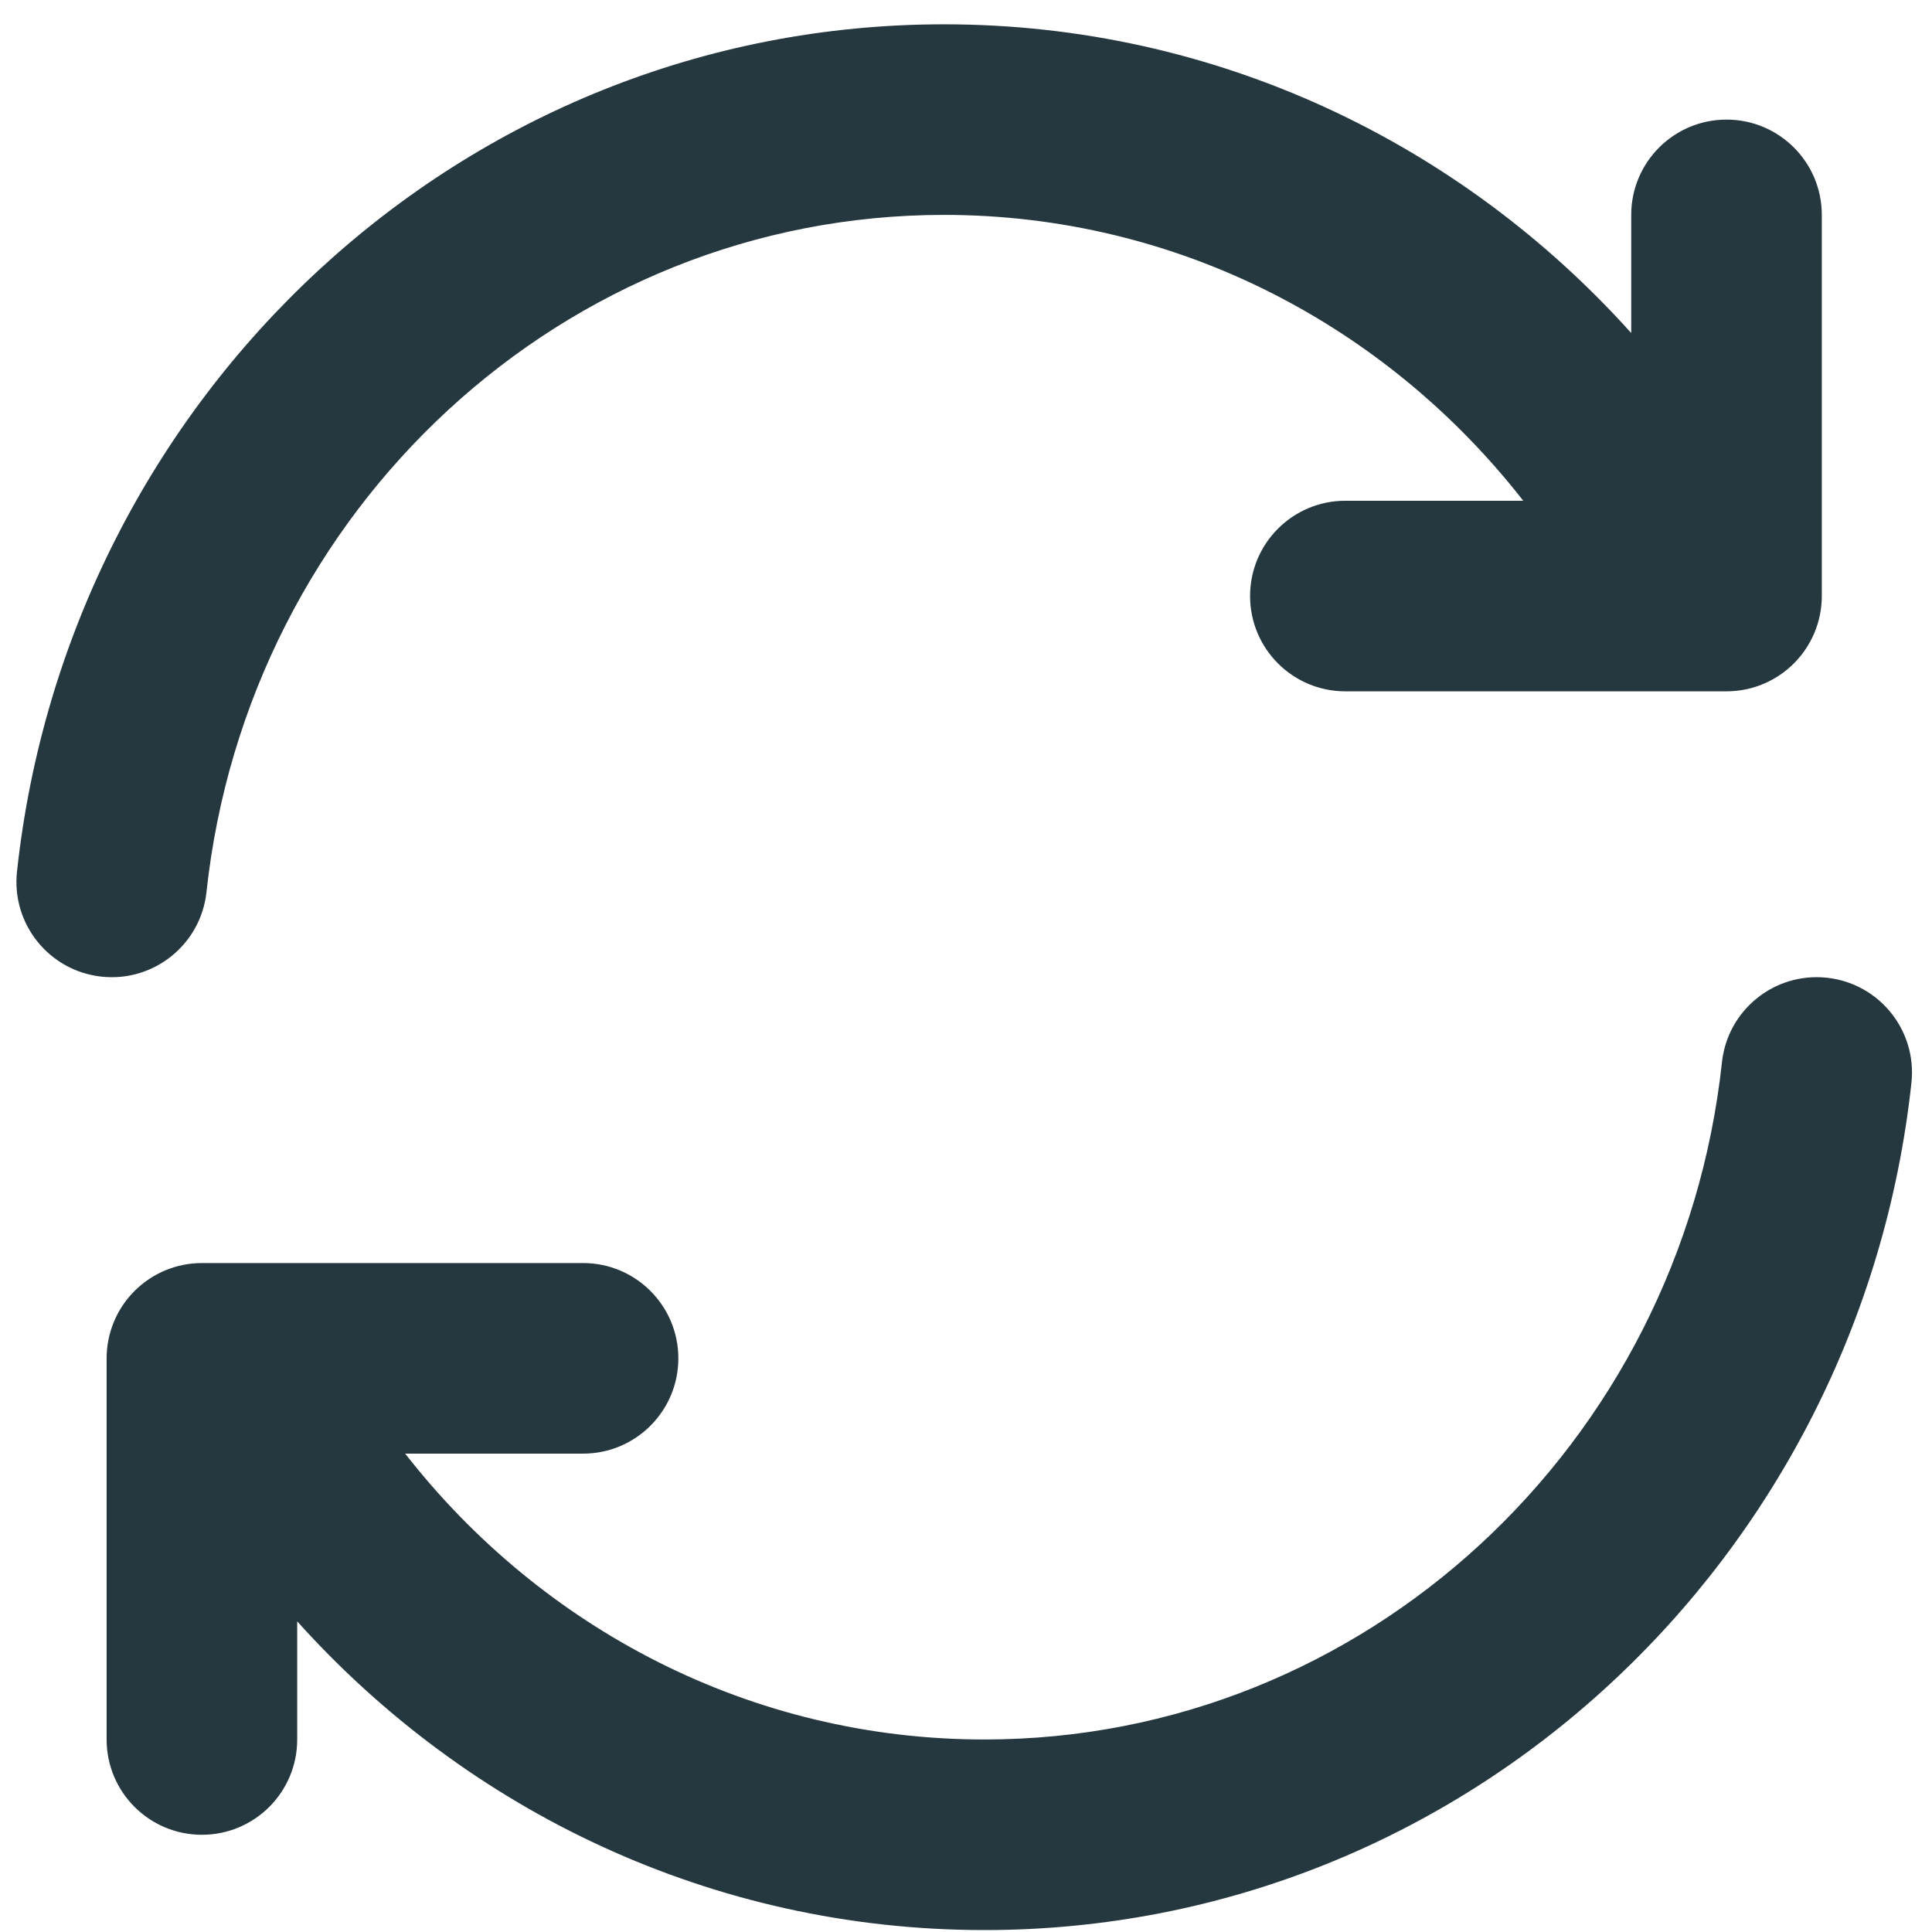 <?xml version="1.0" encoding="UTF-8"?>
<svg width="53px" height="53px" viewBox="0 0 53 53" version="1.1" xmlns="http://www.w3.org/2000/svg" xmlns:xlink="http://www.w3.org/1999/xlink">
    <title>Daily nanny profile updates</title>
    <g id="Page-1" stroke="none" stroke-width="1" fill="none" fill-rule="evenodd">
        <g id="Daily-nanny-profile-updates" transform="translate(0.451, 0.667)" fill="#25373F">
            <path d="M0.015,23.245 C1.421,10.22 12.222,0 25.445,0 C32.92,0 39.631,3.275 44.298,8.469 L44.298,5.228 C44.298,3.784 45.468,2.614 46.912,2.614 C48.356,2.614 49.526,3.784 49.526,5.228 L49.526,15.684 C49.526,16.377 49.25,17.042 48.76,17.532 C48.27,18.023 47.605,18.298 46.912,18.298 L36.456,18.298 C35.012,18.298 33.842,17.128 33.842,15.684 C33.842,14.24 35.012,13.07 36.456,13.07 L41.336,13.07 C37.593,8.273 31.856,5.228 25.445,5.228 C15.02,5.228 6.346,13.306 5.213,23.806 C5.058,25.242 3.769,26.28 2.334,26.125 C0.898,25.97 -0.14,24.681 0.015,23.245 Z M49.666,26.155 C51.102,26.31 52.14,27.599 51.985,29.034 C50.579,42.06 39.778,52.28 26.555,52.28 C19.08,52.28 12.368,49.005 7.702,43.811 L7.702,47.052 C7.702,48.496 6.532,49.666 5.088,49.666 C3.644,49.666 2.474,48.496 2.474,47.052 L2.474,36.596 C2.474,35.903 2.749,35.238 3.24,34.748 C3.73,34.257 4.395,33.982 5.088,33.982 L15.544,33.982 C16.988,33.982 18.158,35.152 18.158,36.596 C18.158,38.04 16.988,39.21 15.544,39.21 L10.664,39.21 C14.407,44.007 20.144,47.052 26.555,47.052 C36.98,47.052 45.654,38.973 46.787,28.473 C46.942,27.038 48.231,26 49.666,26.155 Z" id="Shape"></path>
        </g>
    </g>
</svg>